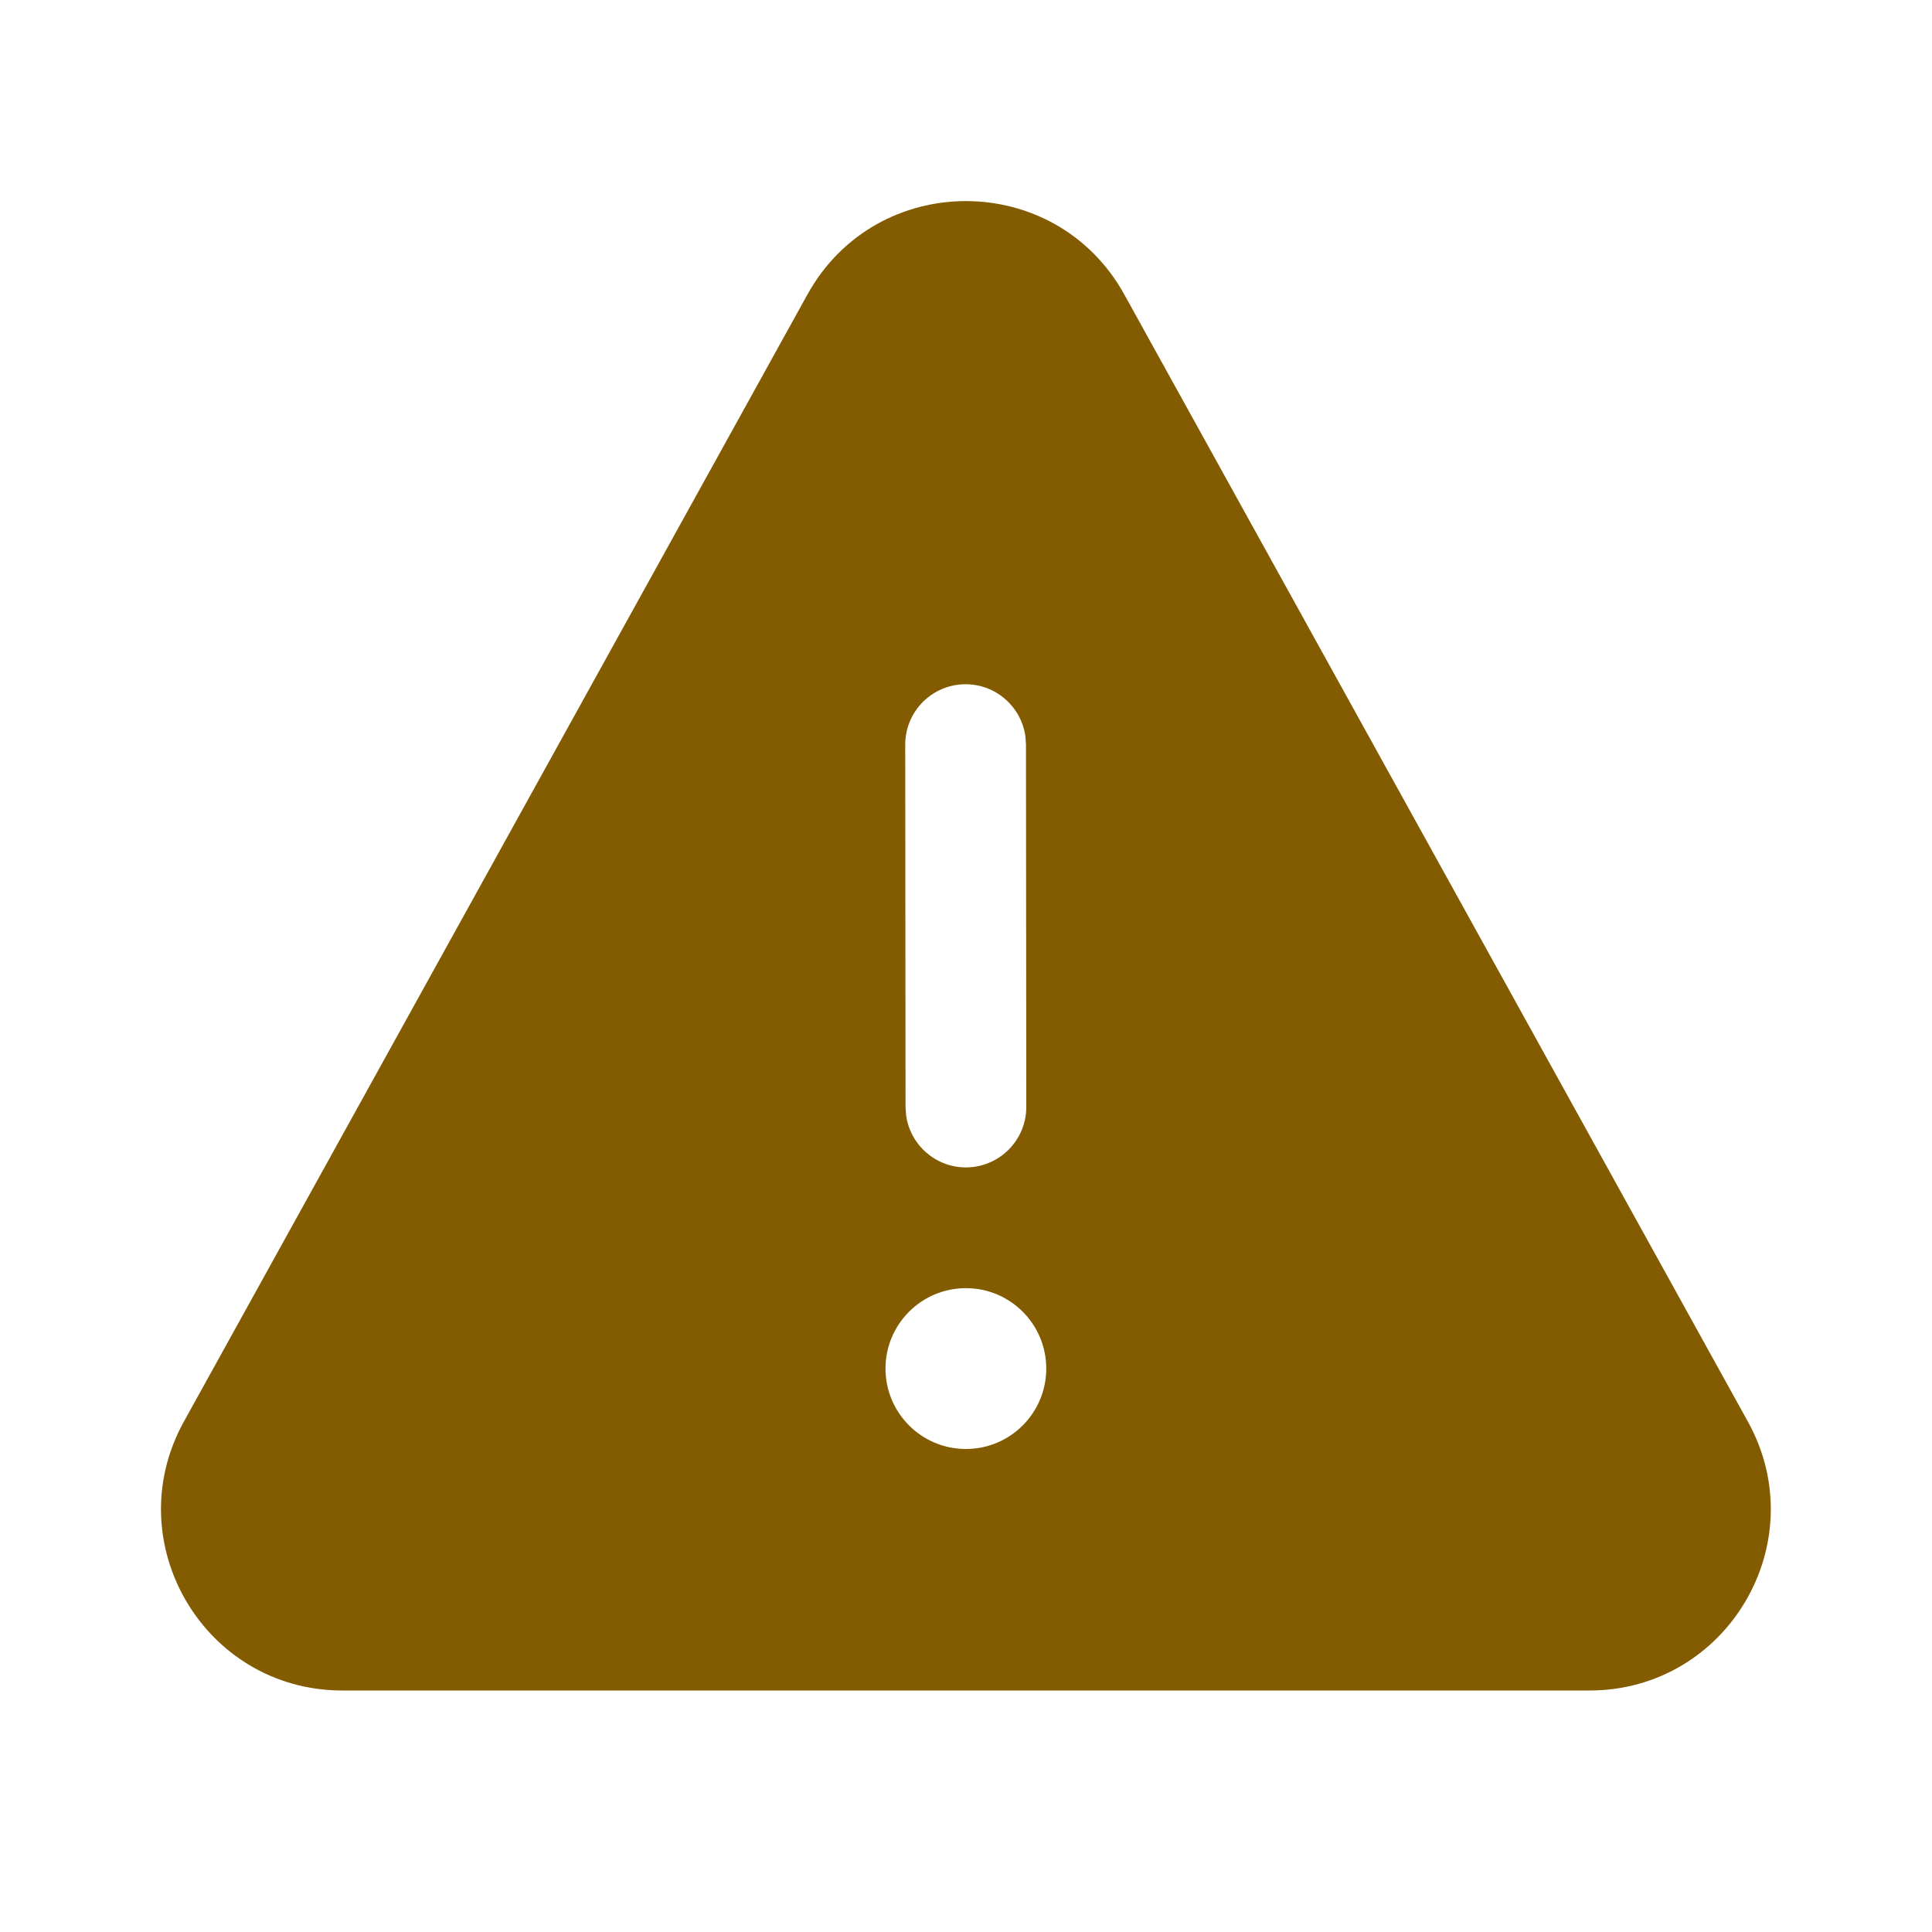 <svg width="24" height="24" viewBox="0 0 24 24" fill="none" xmlns="http://www.w3.org/2000/svg">
<g clip-path="url(#clip0_3806_194175)">
<path d="M10.03 3.659C10.886 2.111 13.111 2.111 13.967 3.659L21.713 17.66C22.543 19.16 21.458 21 19.744 21H4.253C2.539 21 1.455 19.16 2.284 17.66L10.03 3.659ZM12.997 17.001C12.997 16.449 12.55 16.002 11.999 16.002C11.447 16.002 11 16.449 11 17.001C11 17.552 11.447 18 11.999 18C12.55 18 12.997 17.552 12.997 17.001ZM12.738 9.148C12.688 8.782 12.374 8.5 11.995 8.5C11.58 8.5 11.245 8.836 11.245 9.251L11.249 13.752L11.256 13.854C11.306 14.22 11.62 14.502 11.999 14.502C12.414 14.501 12.749 14.165 12.749 13.751L12.745 9.249L12.738 9.148Z" fill="#835B00"/>
</g>
<defs>
<clipPath id="clip0_3806_194175">
<rect width="24" height="24" fill="white"/>
</clipPath>
</defs>
</svg>
